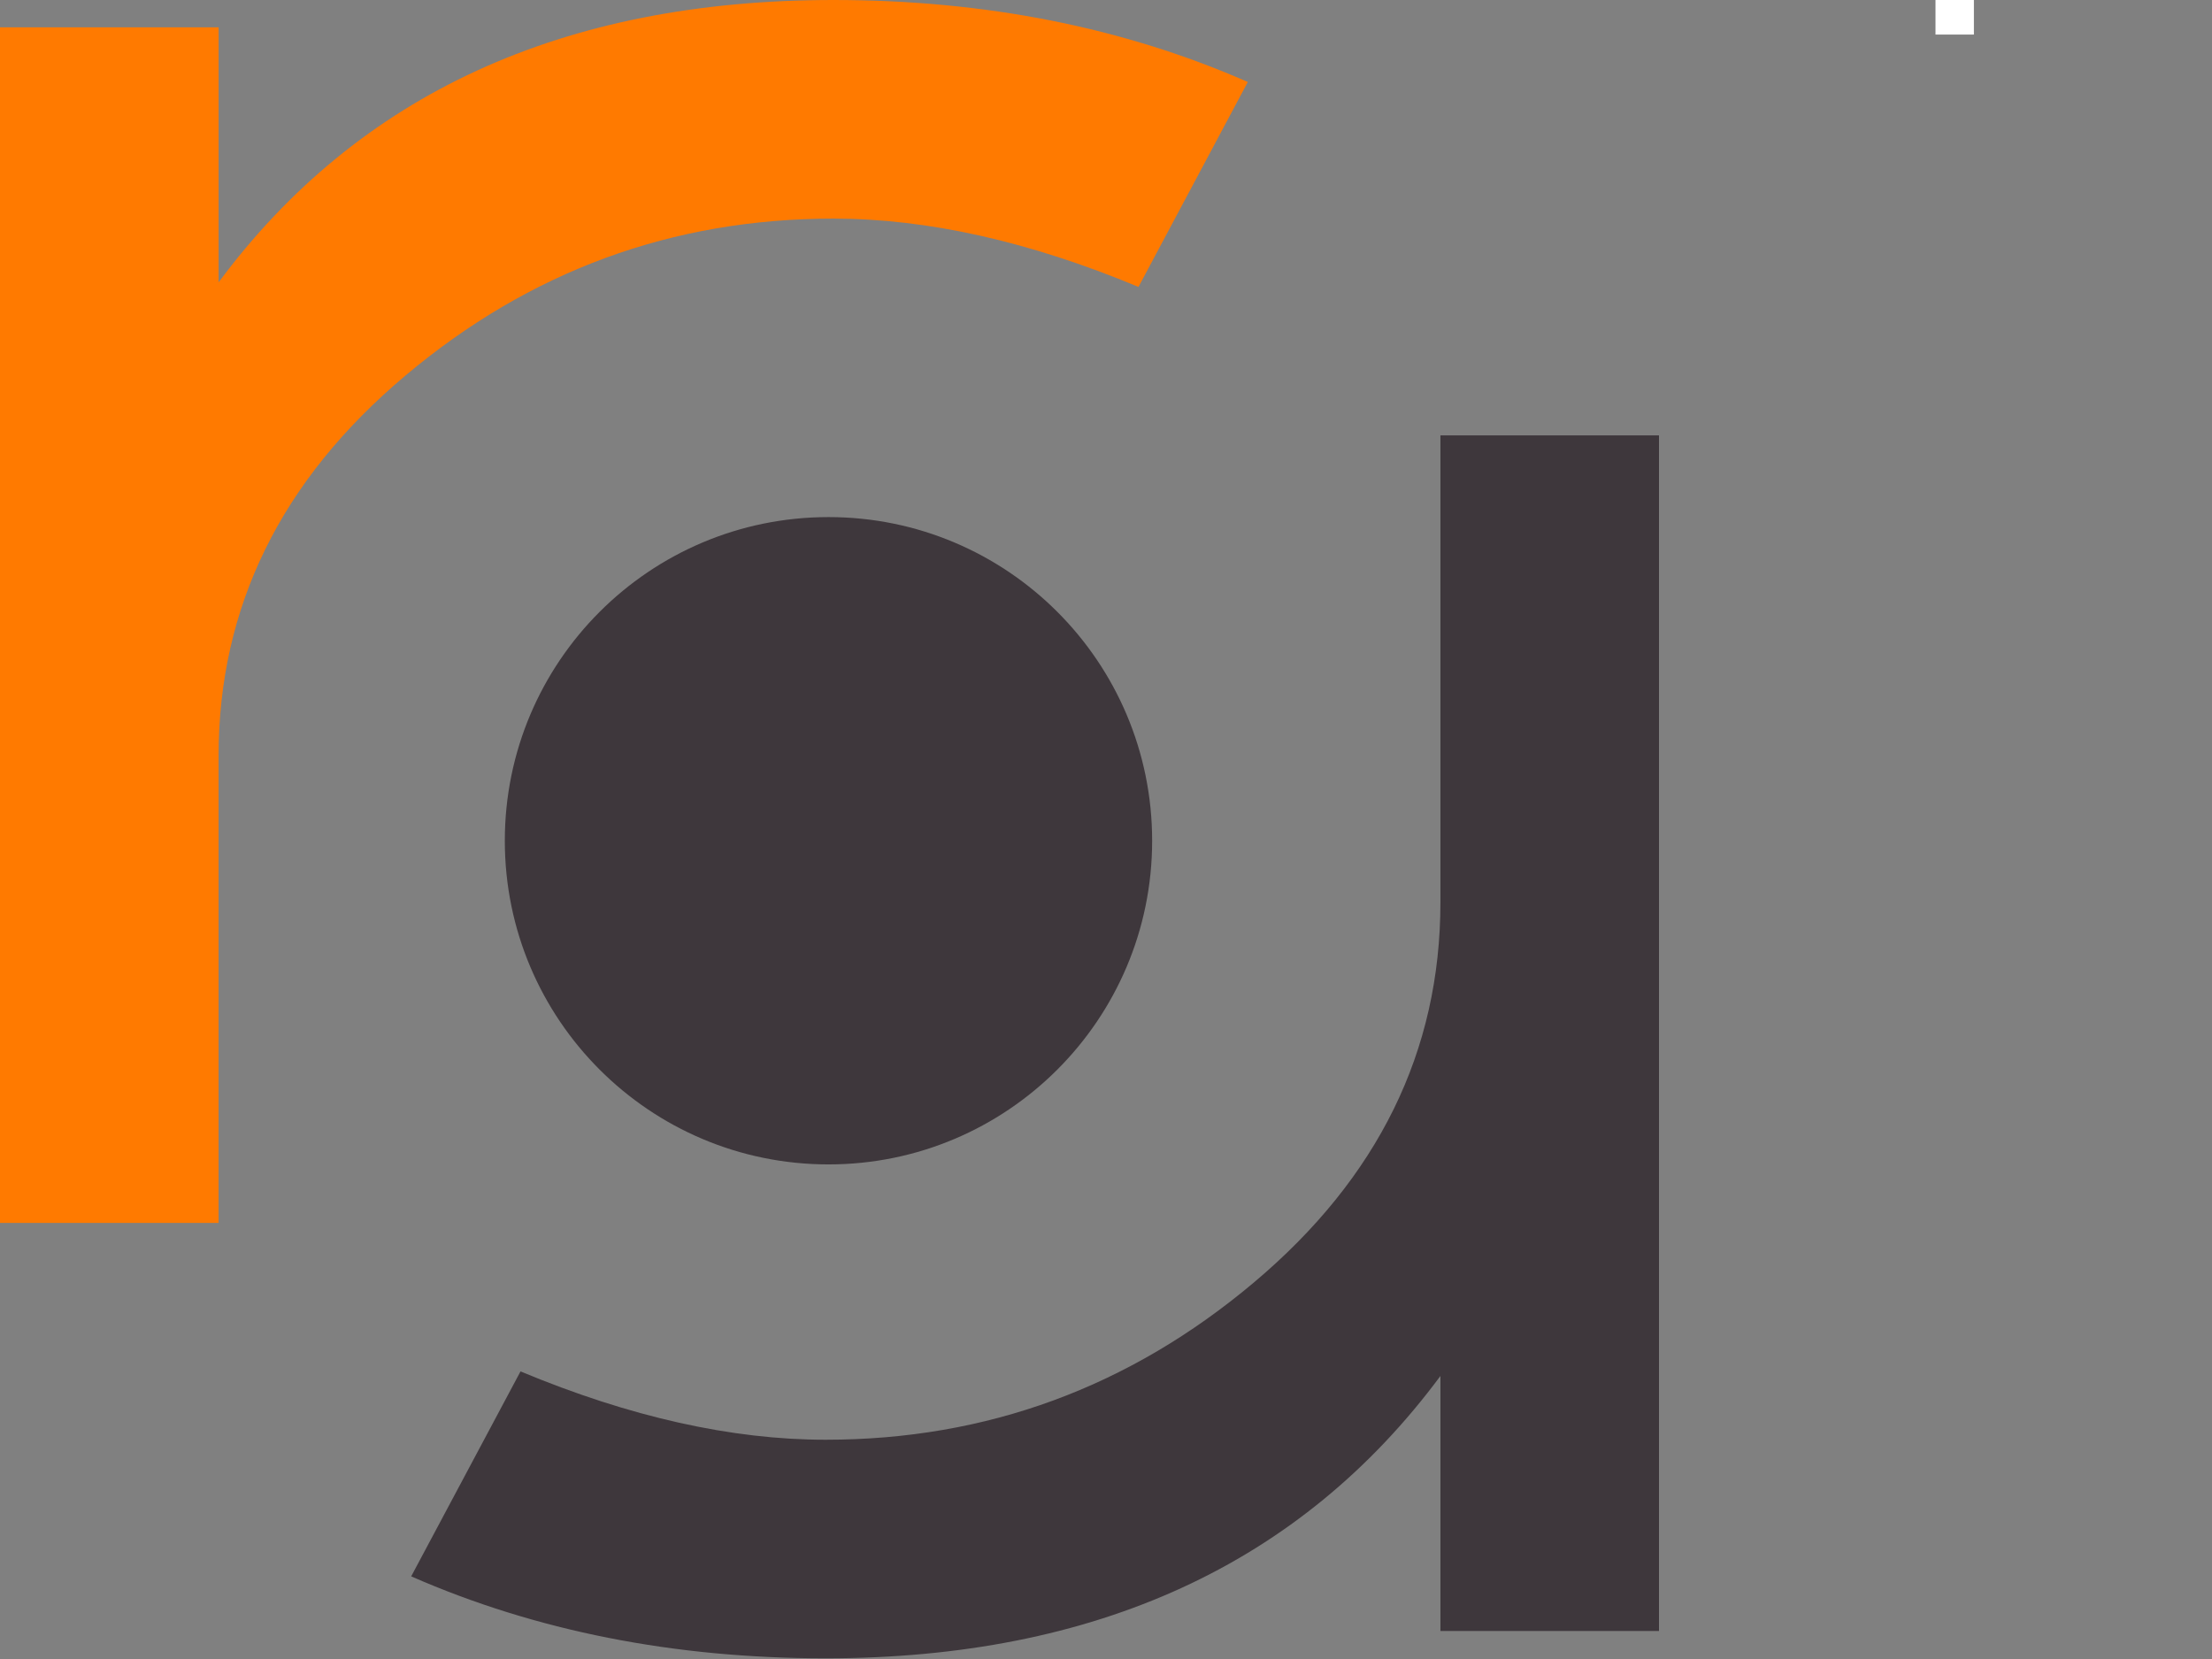 <?xml version="1.0" encoding="utf-8"?>
<!-- Generator: Adobe Illustrator 15.0.2, SVG Export Plug-In . SVG Version: 6.00 Build 0)  -->
<!DOCTYPE svg PUBLIC "-//W3C//DTD SVG 1.0//EN" "http://www.w3.org/TR/2001/REC-SVG-20010904/DTD/svg10.dtd">
<svg version="1.0" id="Ebene_1" xmlns="http://www.w3.org/2000/svg" xmlns:xlink="http://www.w3.org/1999/xlink" x="0px" y="0px"
	 width="64px" height="48px" viewBox="0 0 64 48" enable-background="new 0 0 64 48" xml:space="preserve">
<rect x="0" y="0" width="64" height="48" fill="#808080" stroke="none"/>
<g>
	<path fill="#3E373C" d="M33.335,24.326c0,5.17-4.194,9.364-9.363,9.364c-5.174,0-9.366-4.193-9.366-9.364
		c0-5.174,4.192-9.365,9.366-9.365C29.141,14.96,33.335,19.152,33.335,24.326"/>
	<g>
		<path fill="#FF7A00" d="M36.103,2.372L32.94,8.301c-3.163-1.317-6.106-1.976-8.828-1.976c-4.657,0-8.785,1.515-12.386,4.545
			c-3.603,3.031-5.402,6.699-5.402,11.002v13.511H0V0.791h6.325v7.378C10.364,2.724,16.293,0,24.112,0
			C28.504,0,32.5,0.791,36.103,2.372z"/>
	</g>
	<g>
		<path fill="#3E373C" d="M11.897,45.609l3.163-5.93c3.162,1.318,6.106,1.977,8.828,1.977c4.657,0,8.784-1.516,12.386-4.546
			c3.603-3.03,5.402-6.699,5.402-11.002V12.597H48v34.592h-6.324v-7.378c-4.039,5.445-9.969,8.169-17.788,8.169
			C19.497,47.98,15.5,47.189,11.897,45.609z"/>
	</g>
</g>
<rect x="56" fill="#FFFFFF" width="1.111" height="1"/>
</svg>
